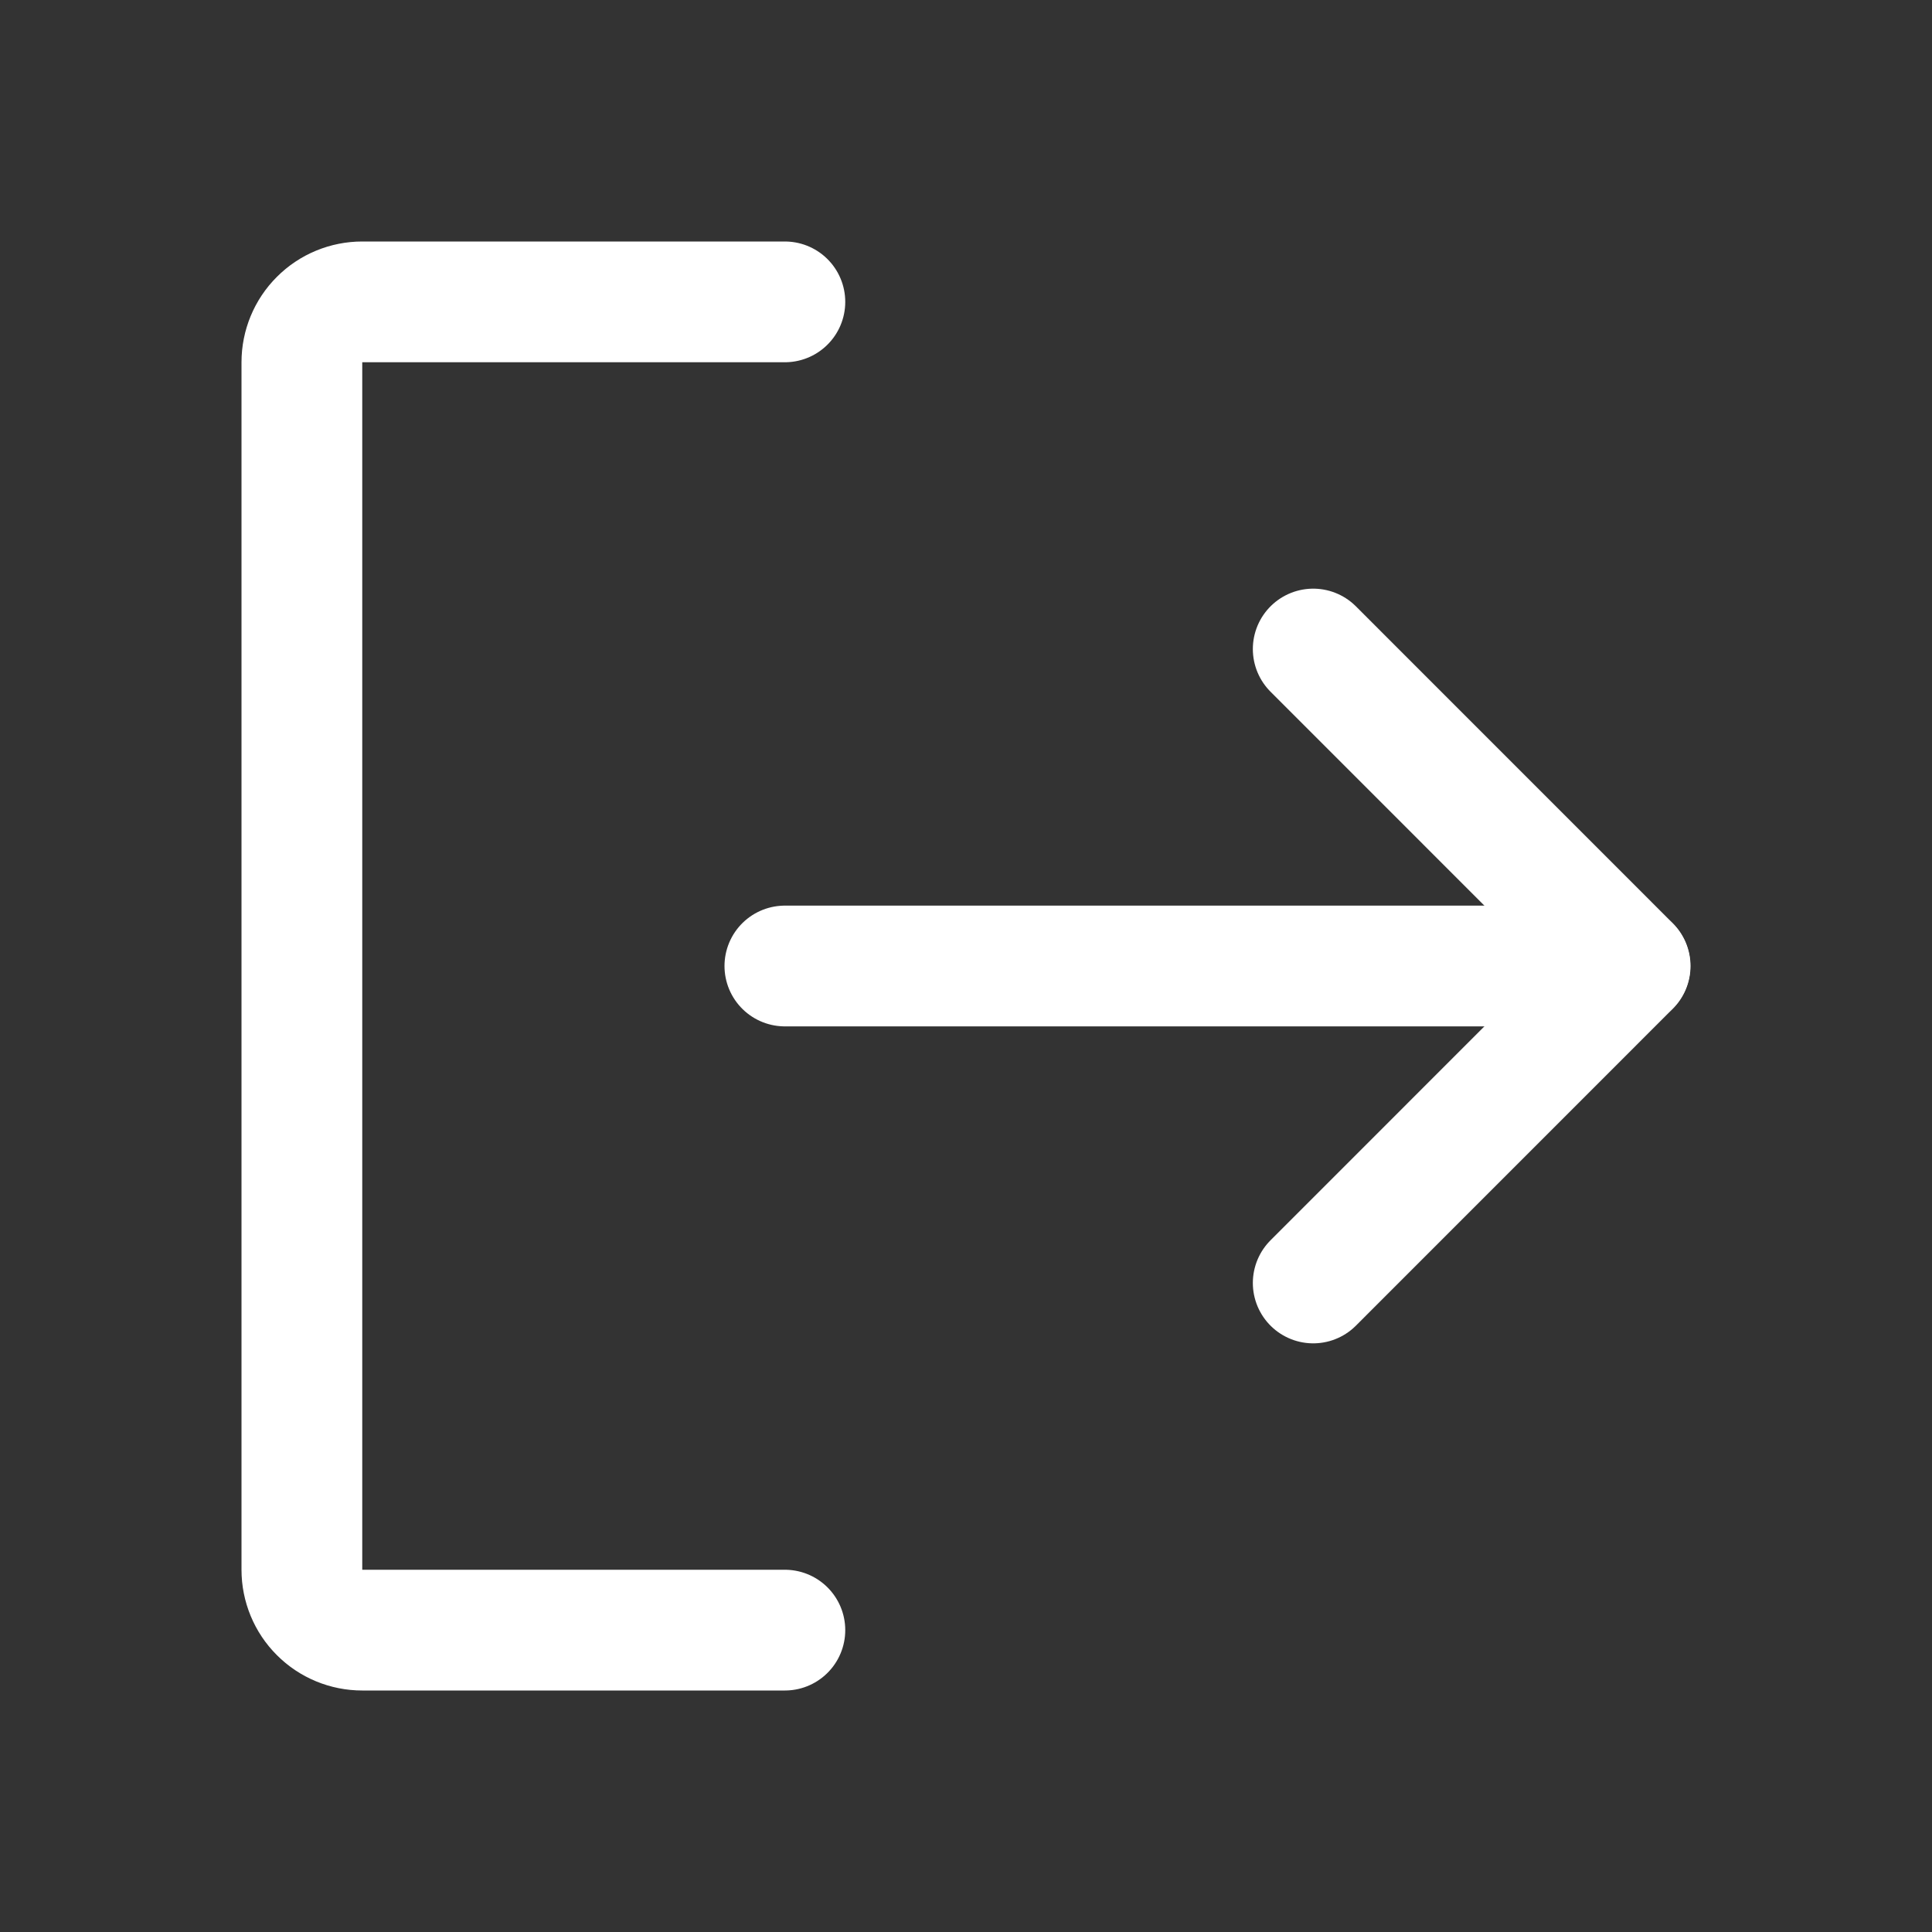 <svg width="32" height="32" viewBox="0 0 32 32" fill="none" xmlns="http://www.w3.org/2000/svg">
    <rect x="0" y="0" width="32" height="32" fill="#333333" stroke="none"/>
    <path d="M21.751 10.75L27 16L21.751 21.25" stroke="white" stroke-width="2" stroke-linecap="round" stroke-linejoin="round"/>
    <path d="M13 16H26.996" stroke="white" stroke-width="2" stroke-linecap="round" stroke-linejoin="round"/>
    <path d="M13 27H6C5.735 27 5.48 26.895 5.293 26.707C5.105 26.52 5 26.265 5 26V6C5 5.735 5.105 5.48 5.293 5.293C5.48 5.105 5.735 5 6 5H13" stroke="white" stroke-width="2" stroke-linecap="round" stroke-linejoin="round"/>
</svg>
